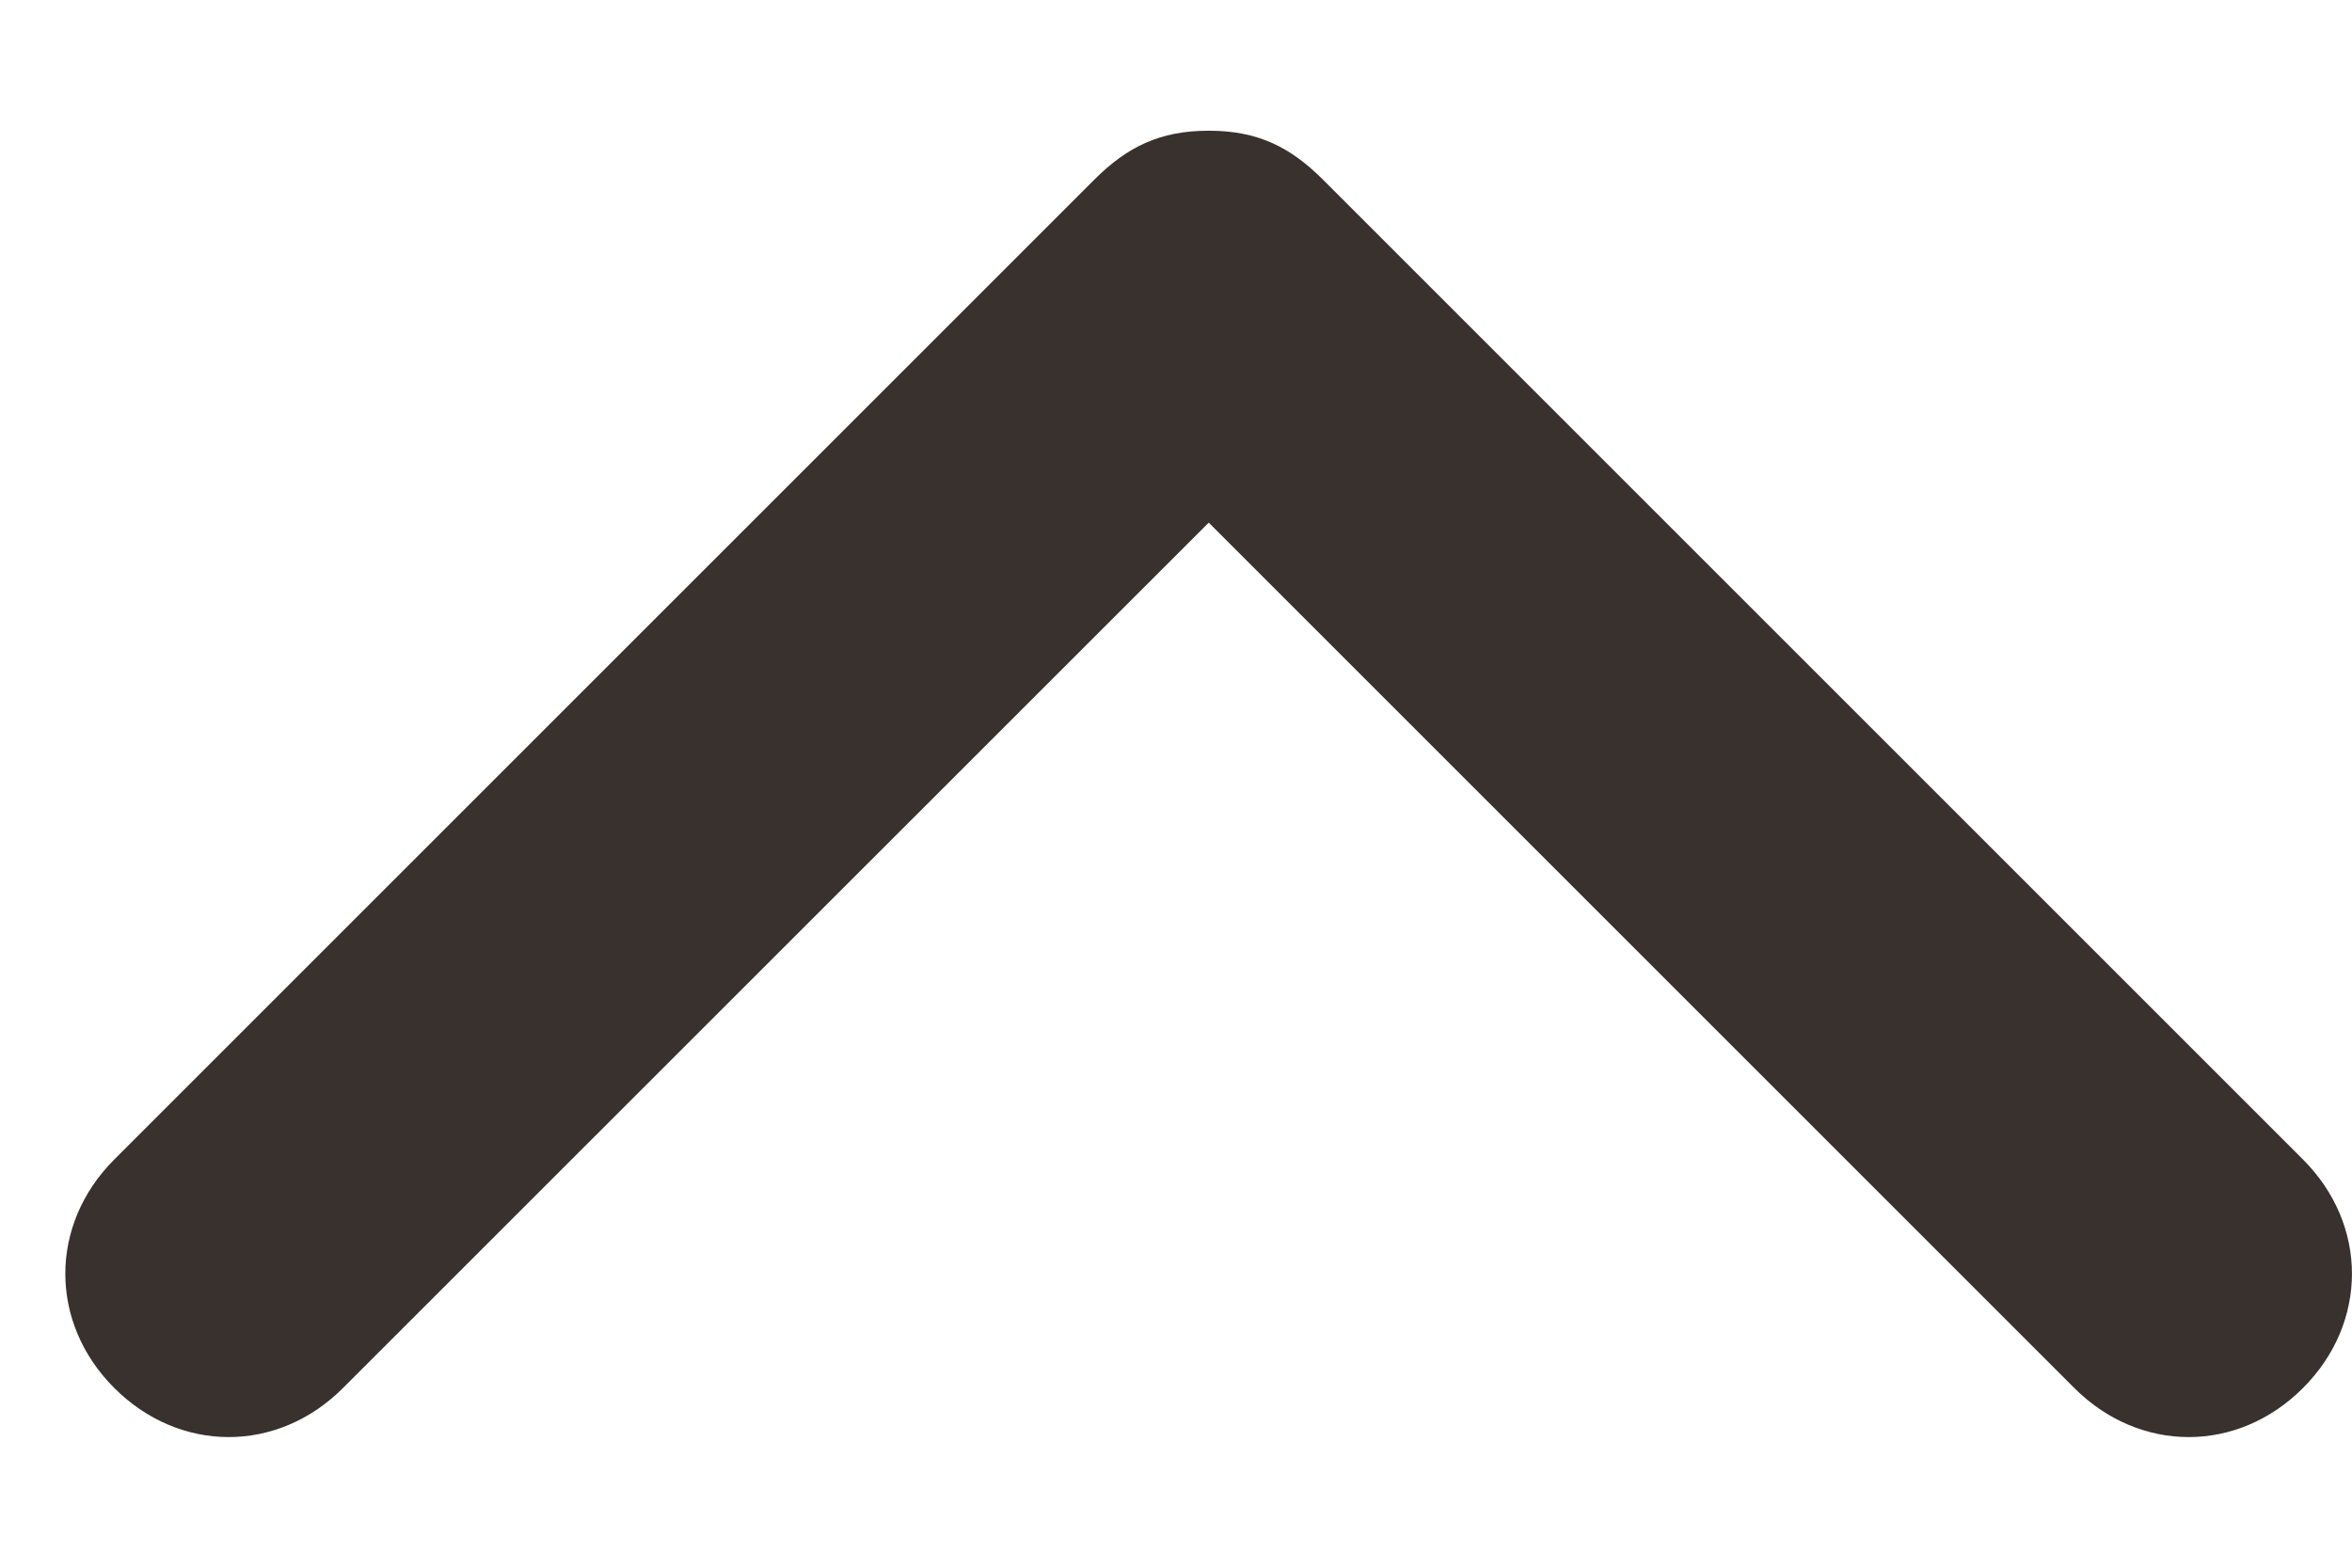 <?xml version="1.0" encoding="UTF-8"?> <svg xmlns="http://www.w3.org/2000/svg" width="12" height="8" viewBox="0 0 12 8" fill="none"><path d="M0.583 5.917L5.583 0.917C5.75 0.75 5.917 0.667 6.167 0.667C6.417 0.667 6.583 0.75 6.75 0.917L11.75 5.917C12.083 6.25 12.083 6.75 11.75 7.083C11.417 7.417 10.917 7.417 10.583 7.083L6.167 2.667L1.75 7.083C1.417 7.417 0.917 7.417 0.583 7.083C0.25 6.75 0.25 6.25 0.583 5.917Z" fill="#39312E"></path></svg> 